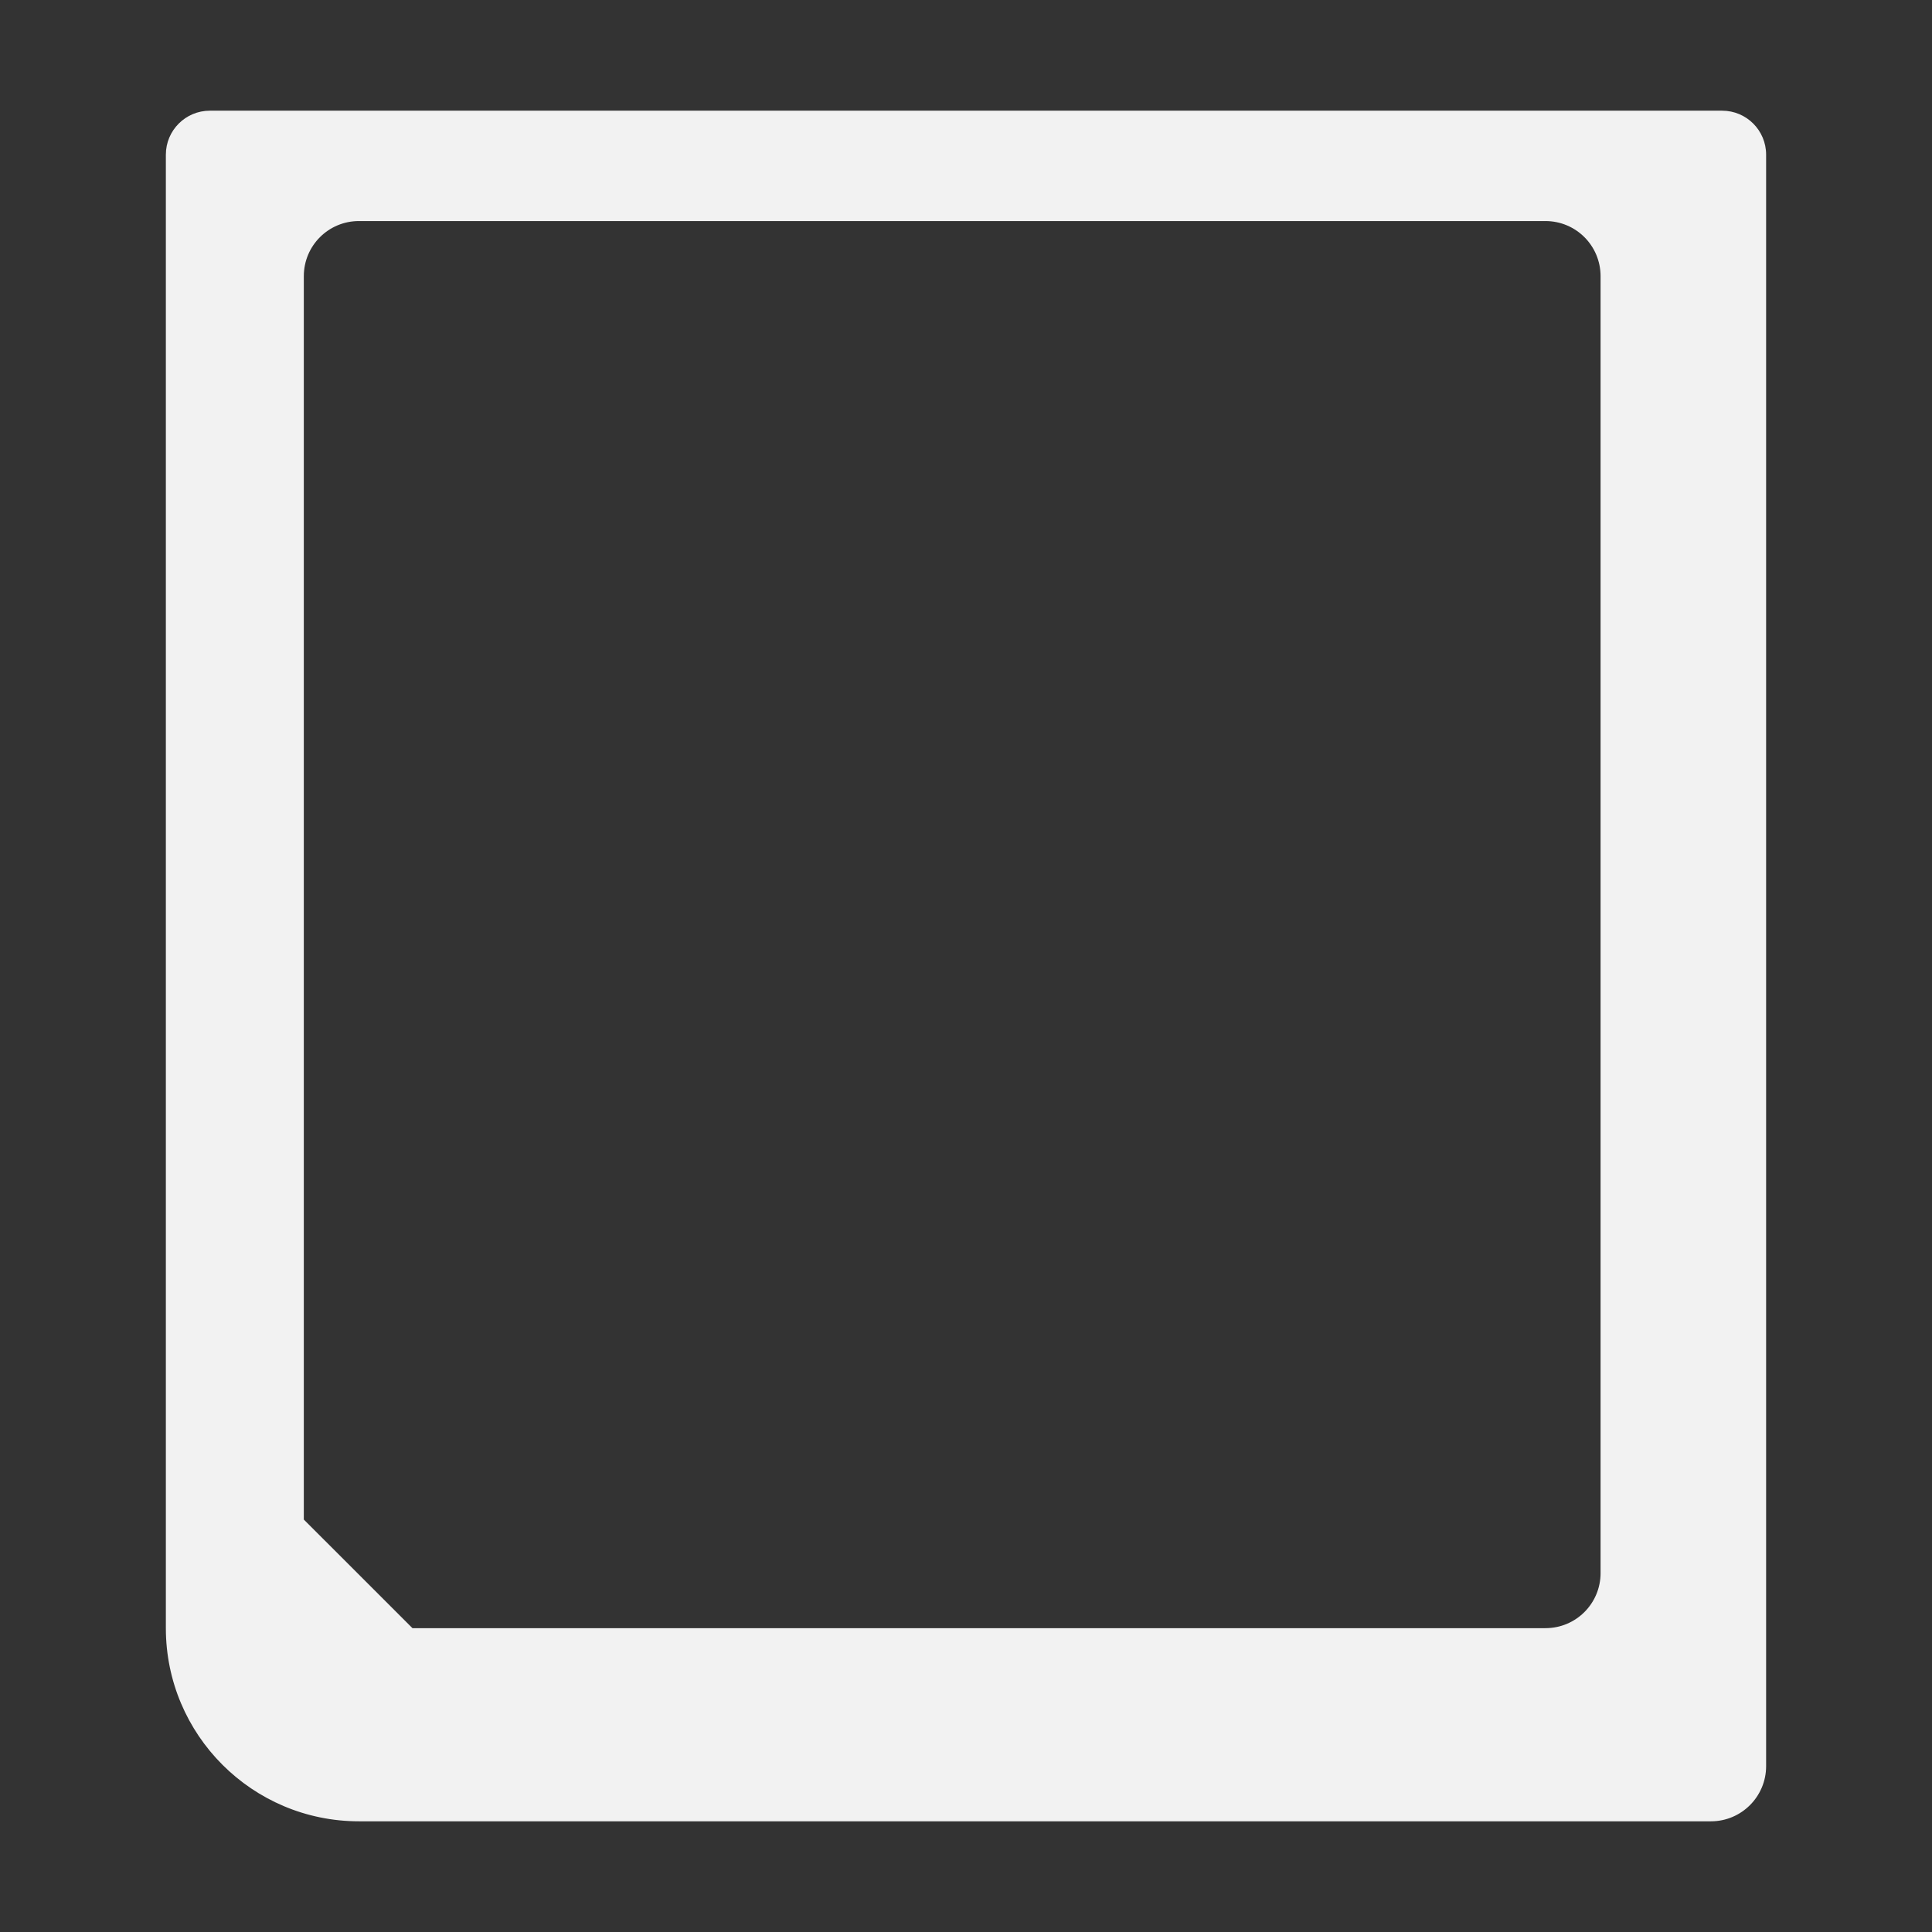<?xml version="1.0" encoding="utf-8"?>
<!-- Generator: Adobe Illustrator 16.0.0, SVG Export Plug-In . SVG Version: 6.00 Build 0)  -->
<!DOCTYPE svg PUBLIC "-//W3C//DTD SVG 1.1//EN" "http://www.w3.org/Graphics/SVG/1.1/DTD/svg11.dtd">
<svg version="1.1" id="Calque_1" xmlns="http://www.w3.org/2000/svg" xmlns:xlink="http://www.w3.org/1999/xlink" x="0px" y="0px"
	 width="192px" height="192px" viewBox="0 0 192 192" enable-background="new 0 0 192 192" xml:space="preserve">
<rect x="0" y="0" width="192" height="192" fill="#333333" stroke="none"/>
<path fill="#F2F2F2" d="M171.144,11H20.856c-2.415,0-4.373,1.957-4.373,4.372v146.434c0,10.601,8.593,19.194,19.194,19.194h134.354
	c3.028,0,5.484-2.456,5.484-5.484v-23.879V15.372C175.517,12.957,173.559,11,171.144,11z M159.064,156.322
	c0,3.037-2.447,5.483-5.483,5.483H40.99L30.193,151.01V27.451c0-3.038,2.446-5.483,5.484-5.483h117.903
	c3.036,0,5.483,2.445,5.483,5.483V156.322z"/>
</svg>
